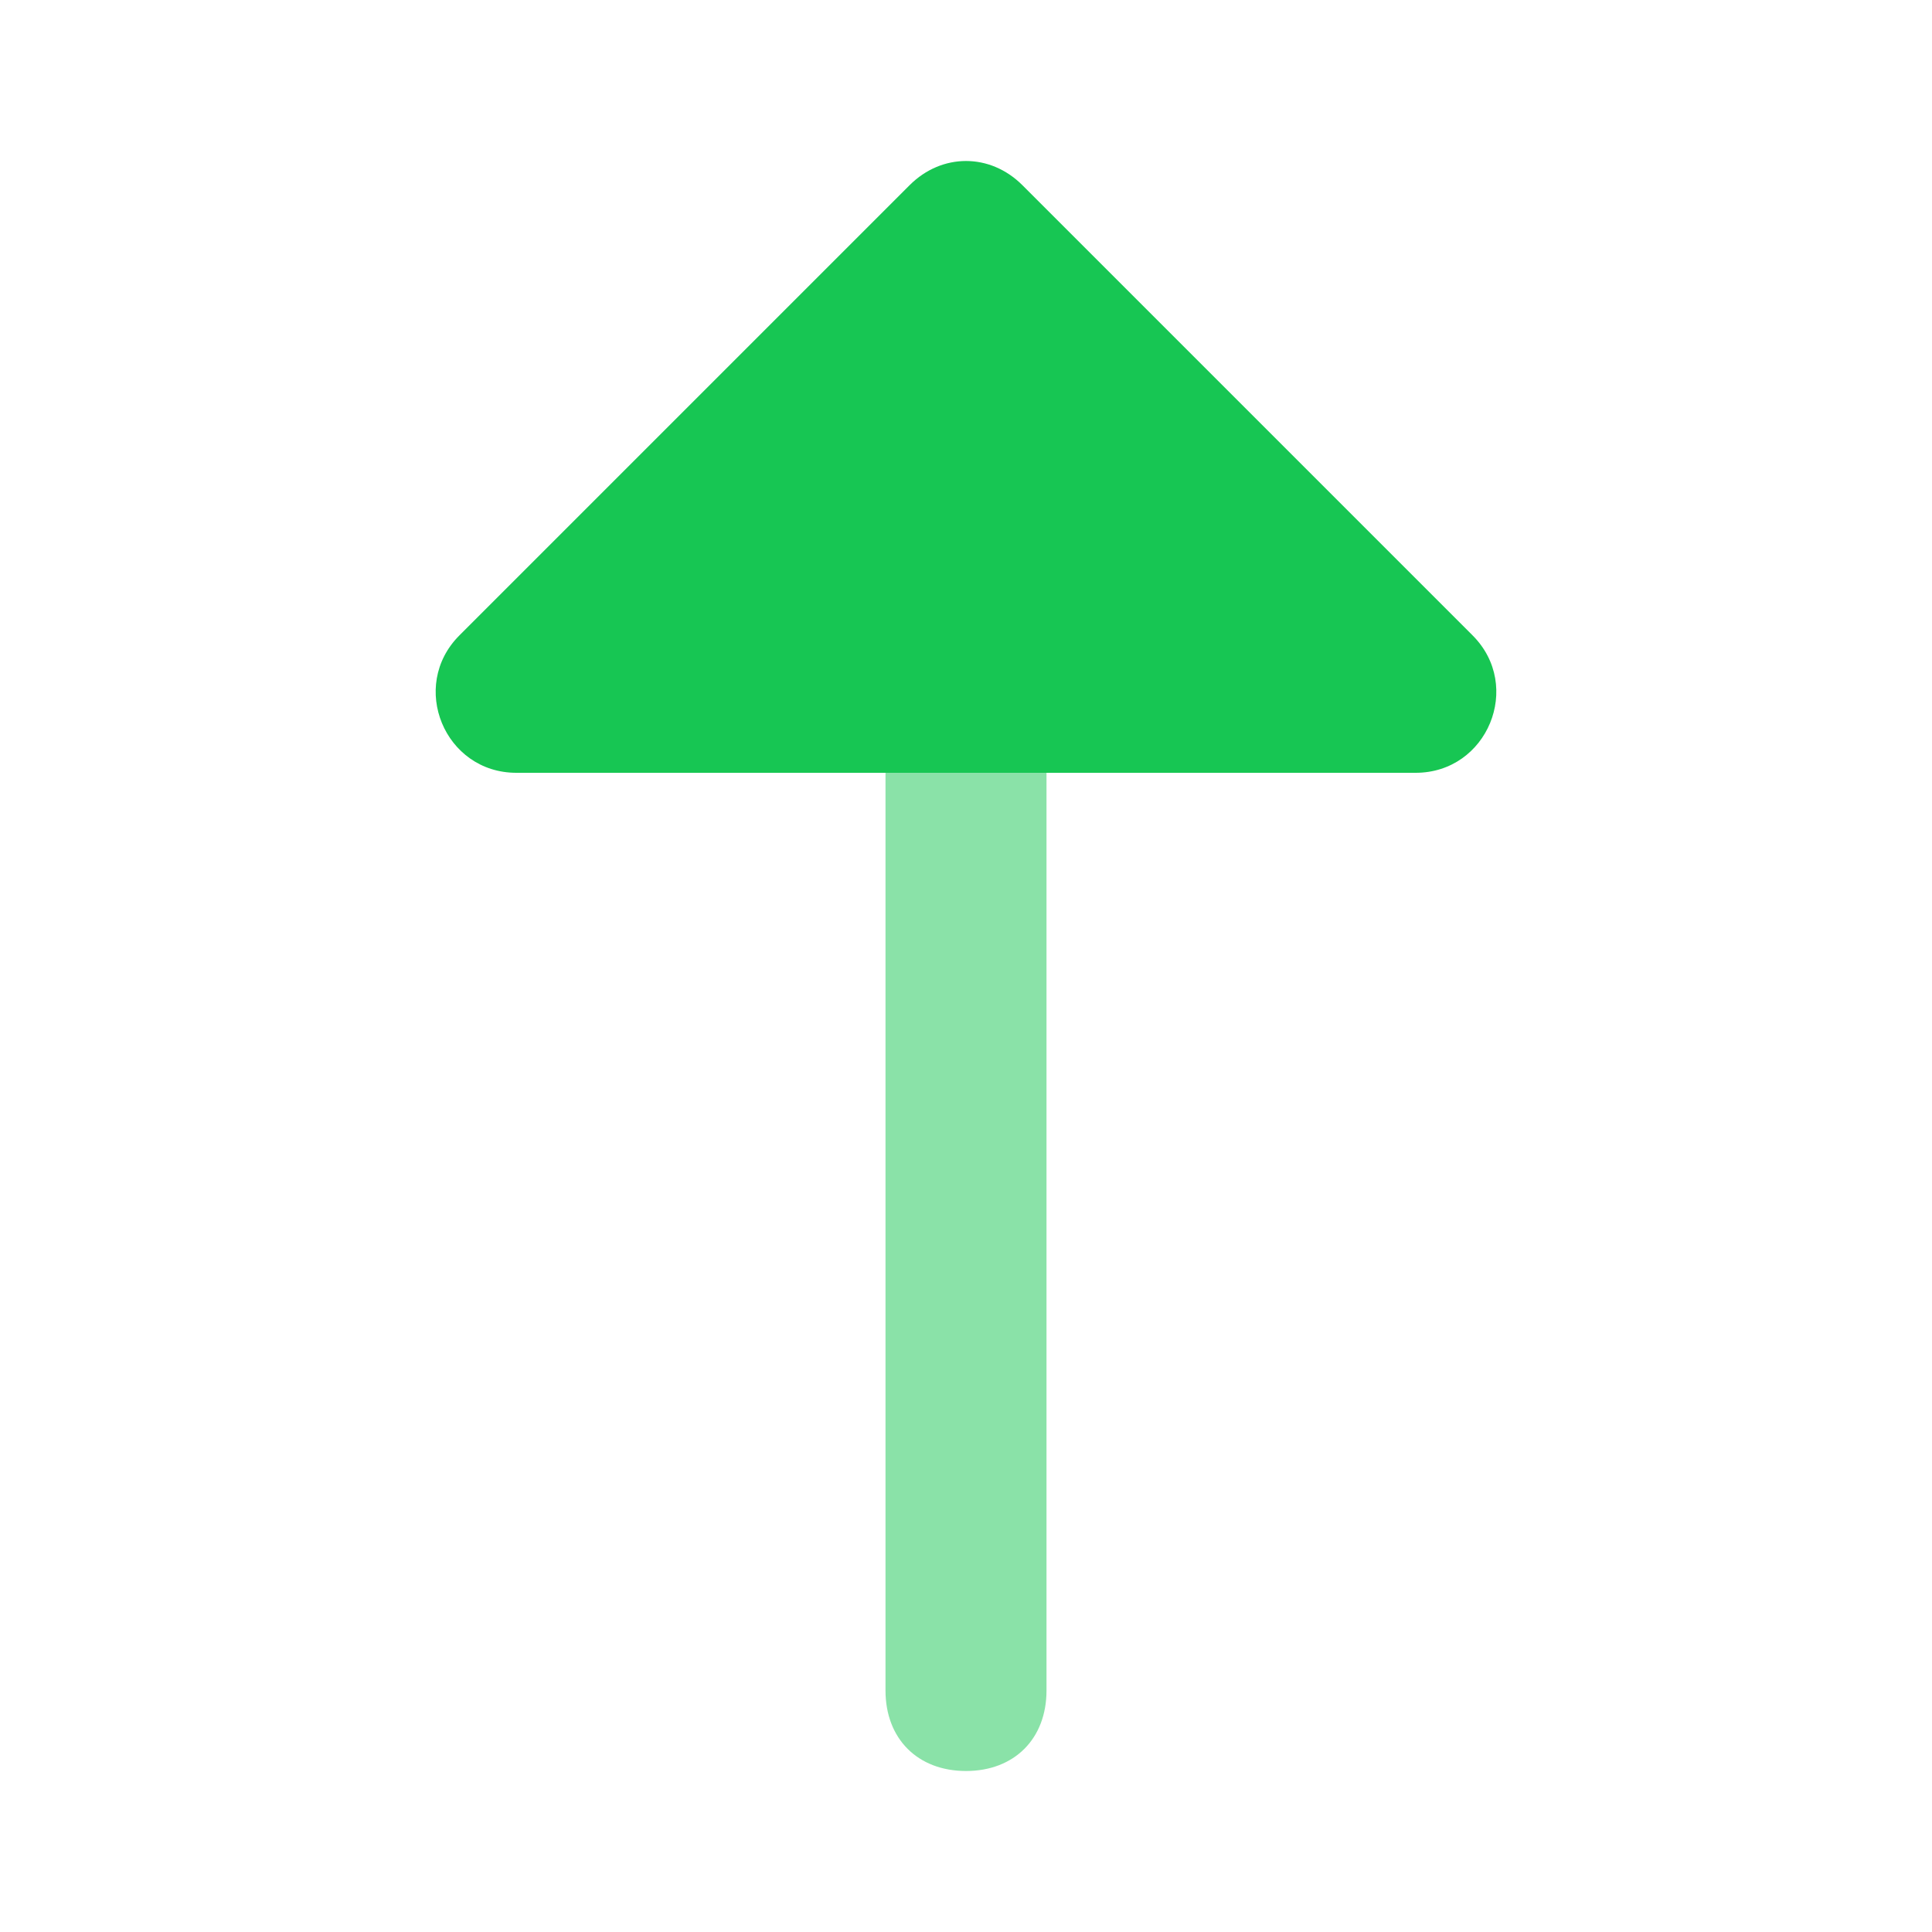 <svg
    xmlns="http://www.w3.org/2000/svg"
    width='18'
    height='18'
    viewBox="0 0 24 24"
    fill='#17c653'
    >
    <path
    opacity="0.5"
    d="M13 9.6V21C13 21.6 12.6 22 12 22C11.4 22 11 21.6 11 21V9.6H13Z"
    />
    <path
    d="M5.707 7.893C5.077 8.523 5.523 9.6 6.414 9.6H17.586C18.477 9.6 18.923 8.523 18.293 7.893L12.7 2.3C12.3 1.9 11.7 1.9 11.3 2.3L5.707 7.893Z"
    />
</svg>
